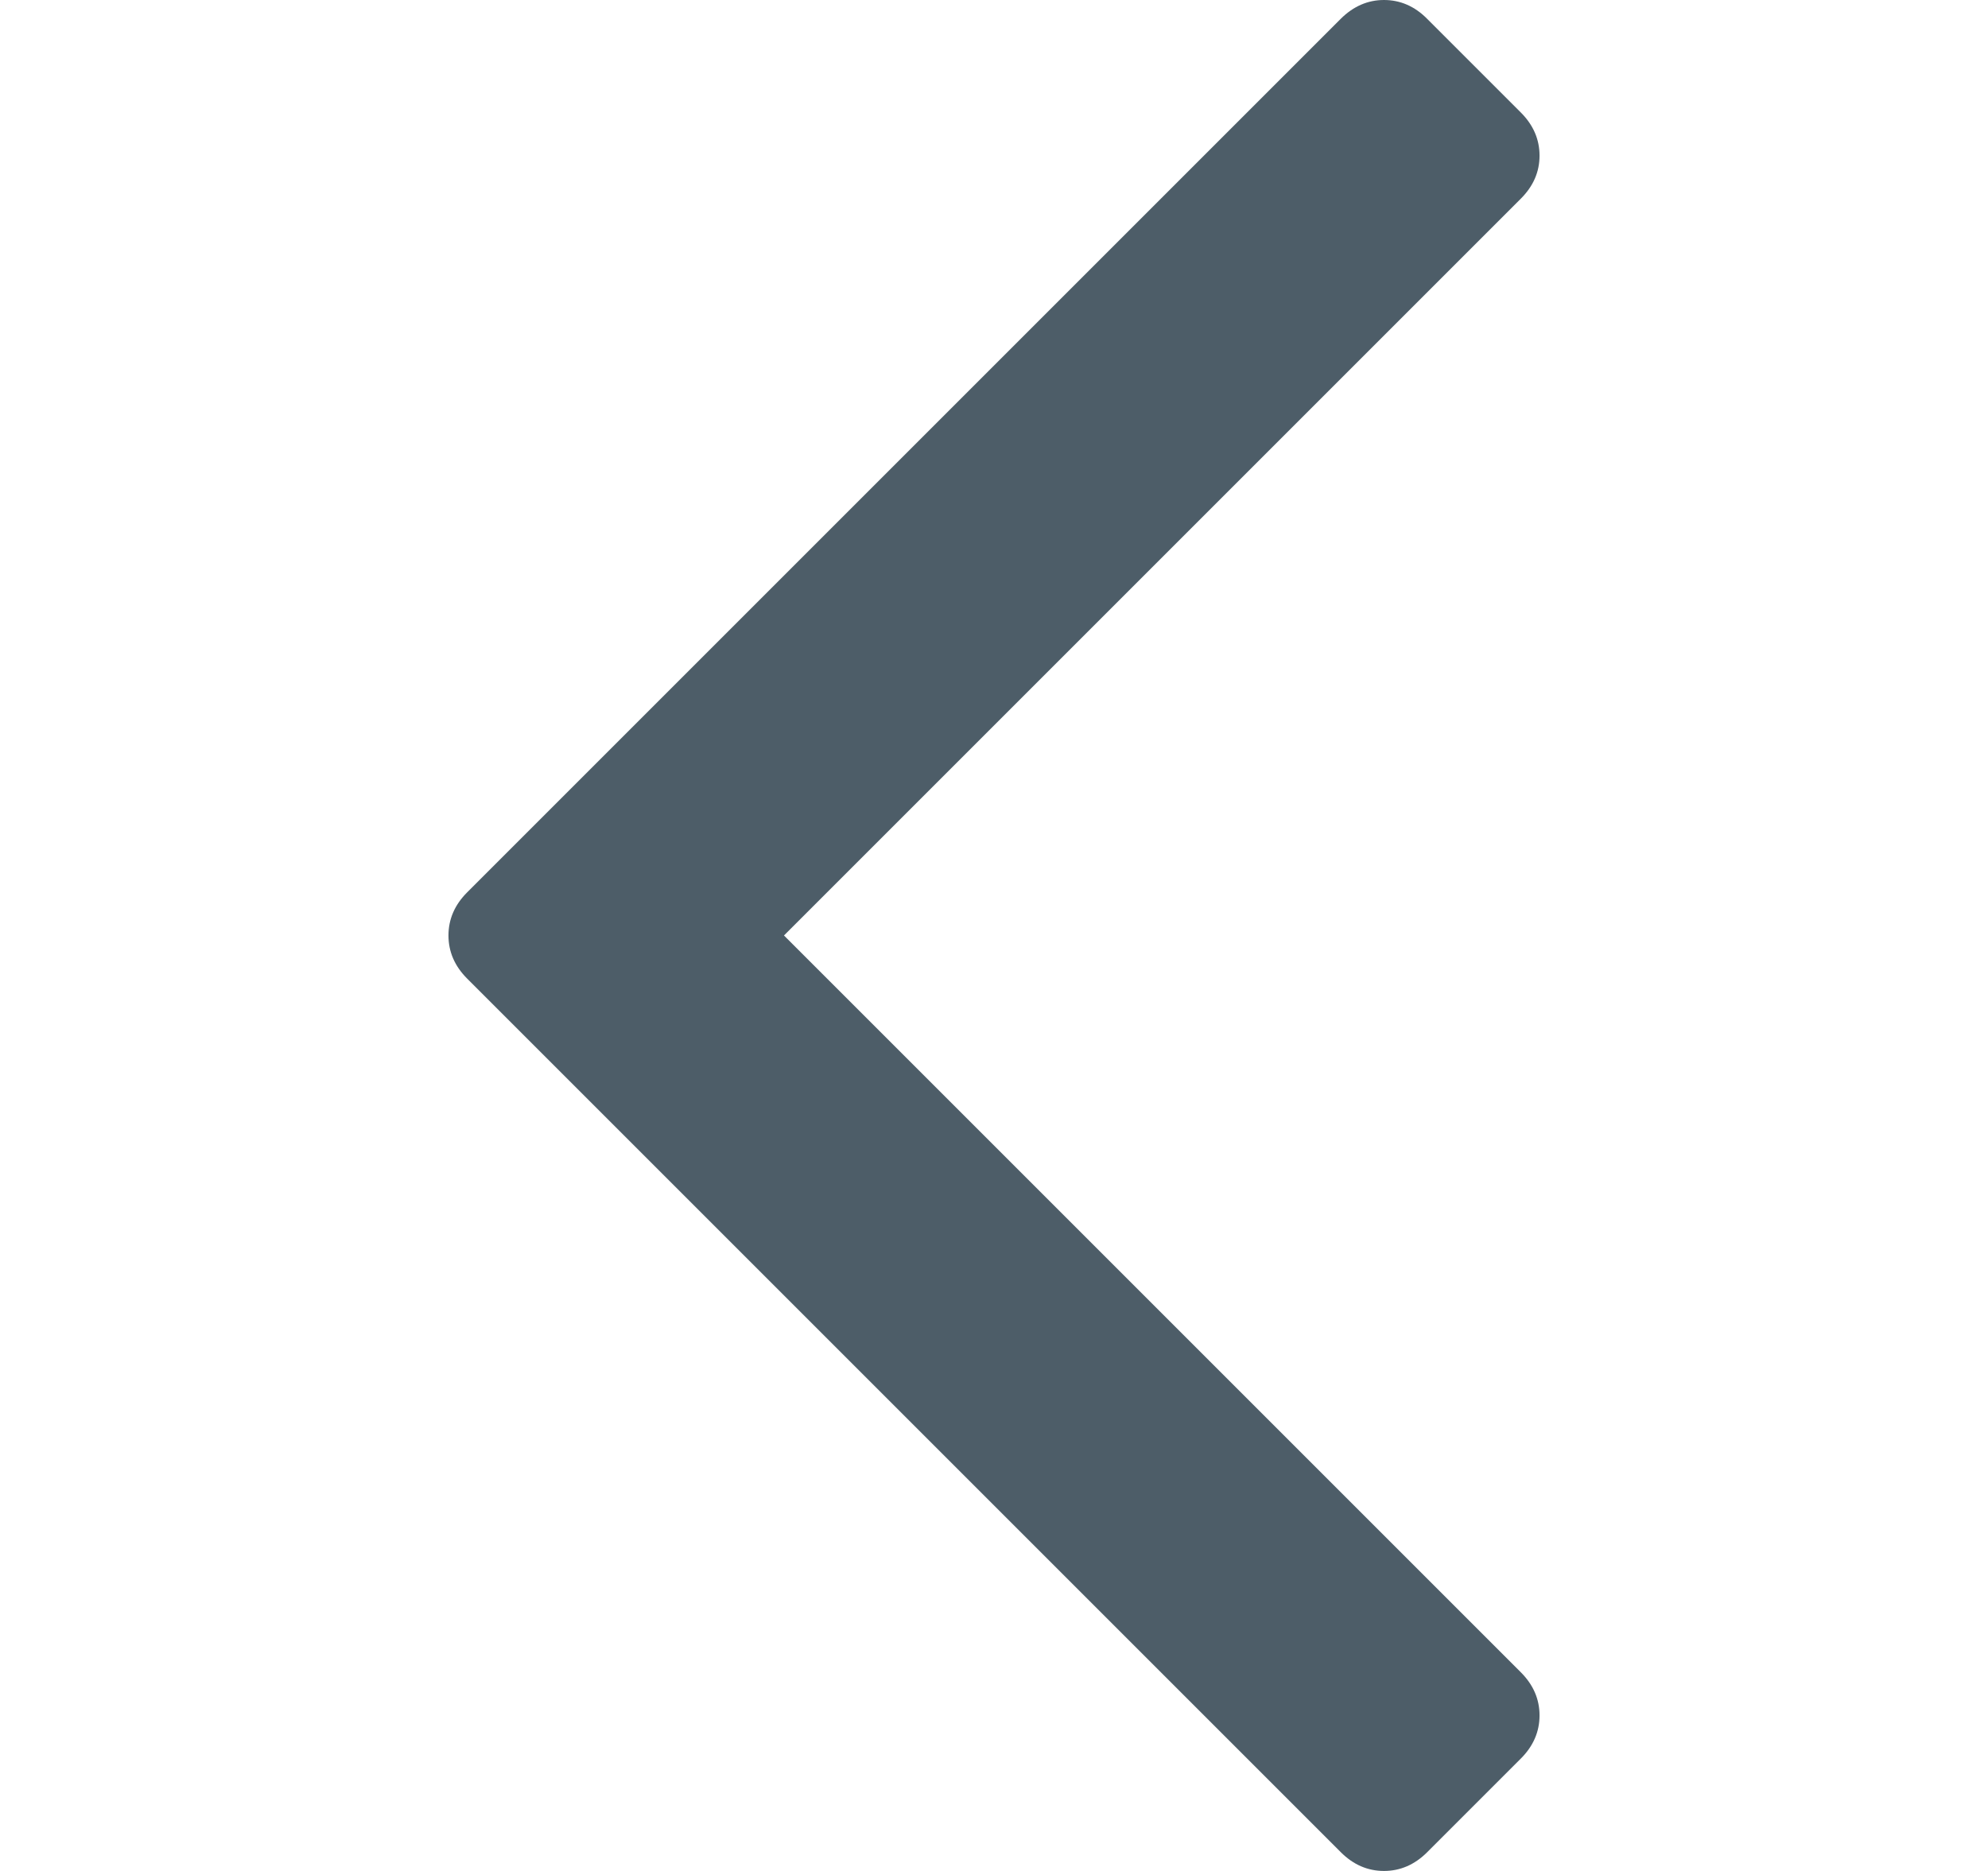 <svg width="17" height="16" viewBox="0 0 17 16" fill="none" xmlns="http://www.w3.org/2000/svg">
<g clip-path="url(#clip0_507_1485)">
<path d="M12.204 15.84L13.005 15.039C13.112 14.932 13.165 14.809 13.165 14.67C13.165 14.531 13.112 14.408 13.005 14.301L6.704 8L13.005 1.699C13.112 1.592 13.165 1.47 13.165 1.331C13.165 1.192 13.112 1.069 13.005 0.962L12.203 0.16C12.097 0.053 11.973 -5.20986e-08 11.835 -5.81736e-08C11.696 -6.42438e-08 11.573 0.054 11.466 0.16L3.995 7.631C3.888 7.738 3.835 7.861 3.835 8C3.835 8.139 3.888 8.262 3.995 8.369L11.466 15.84C11.573 15.947 11.696 16 11.835 16C11.973 16 12.097 15.947 12.204 15.84Z" fill="#4D5D68"/>
</g>
<defs>
<clipPath id="clip0_507_1485">
<rect width="16" height="16" fill="white" transform="translate(16.5) rotate(90)"/>
</clipPath>
</defs>
</svg>
